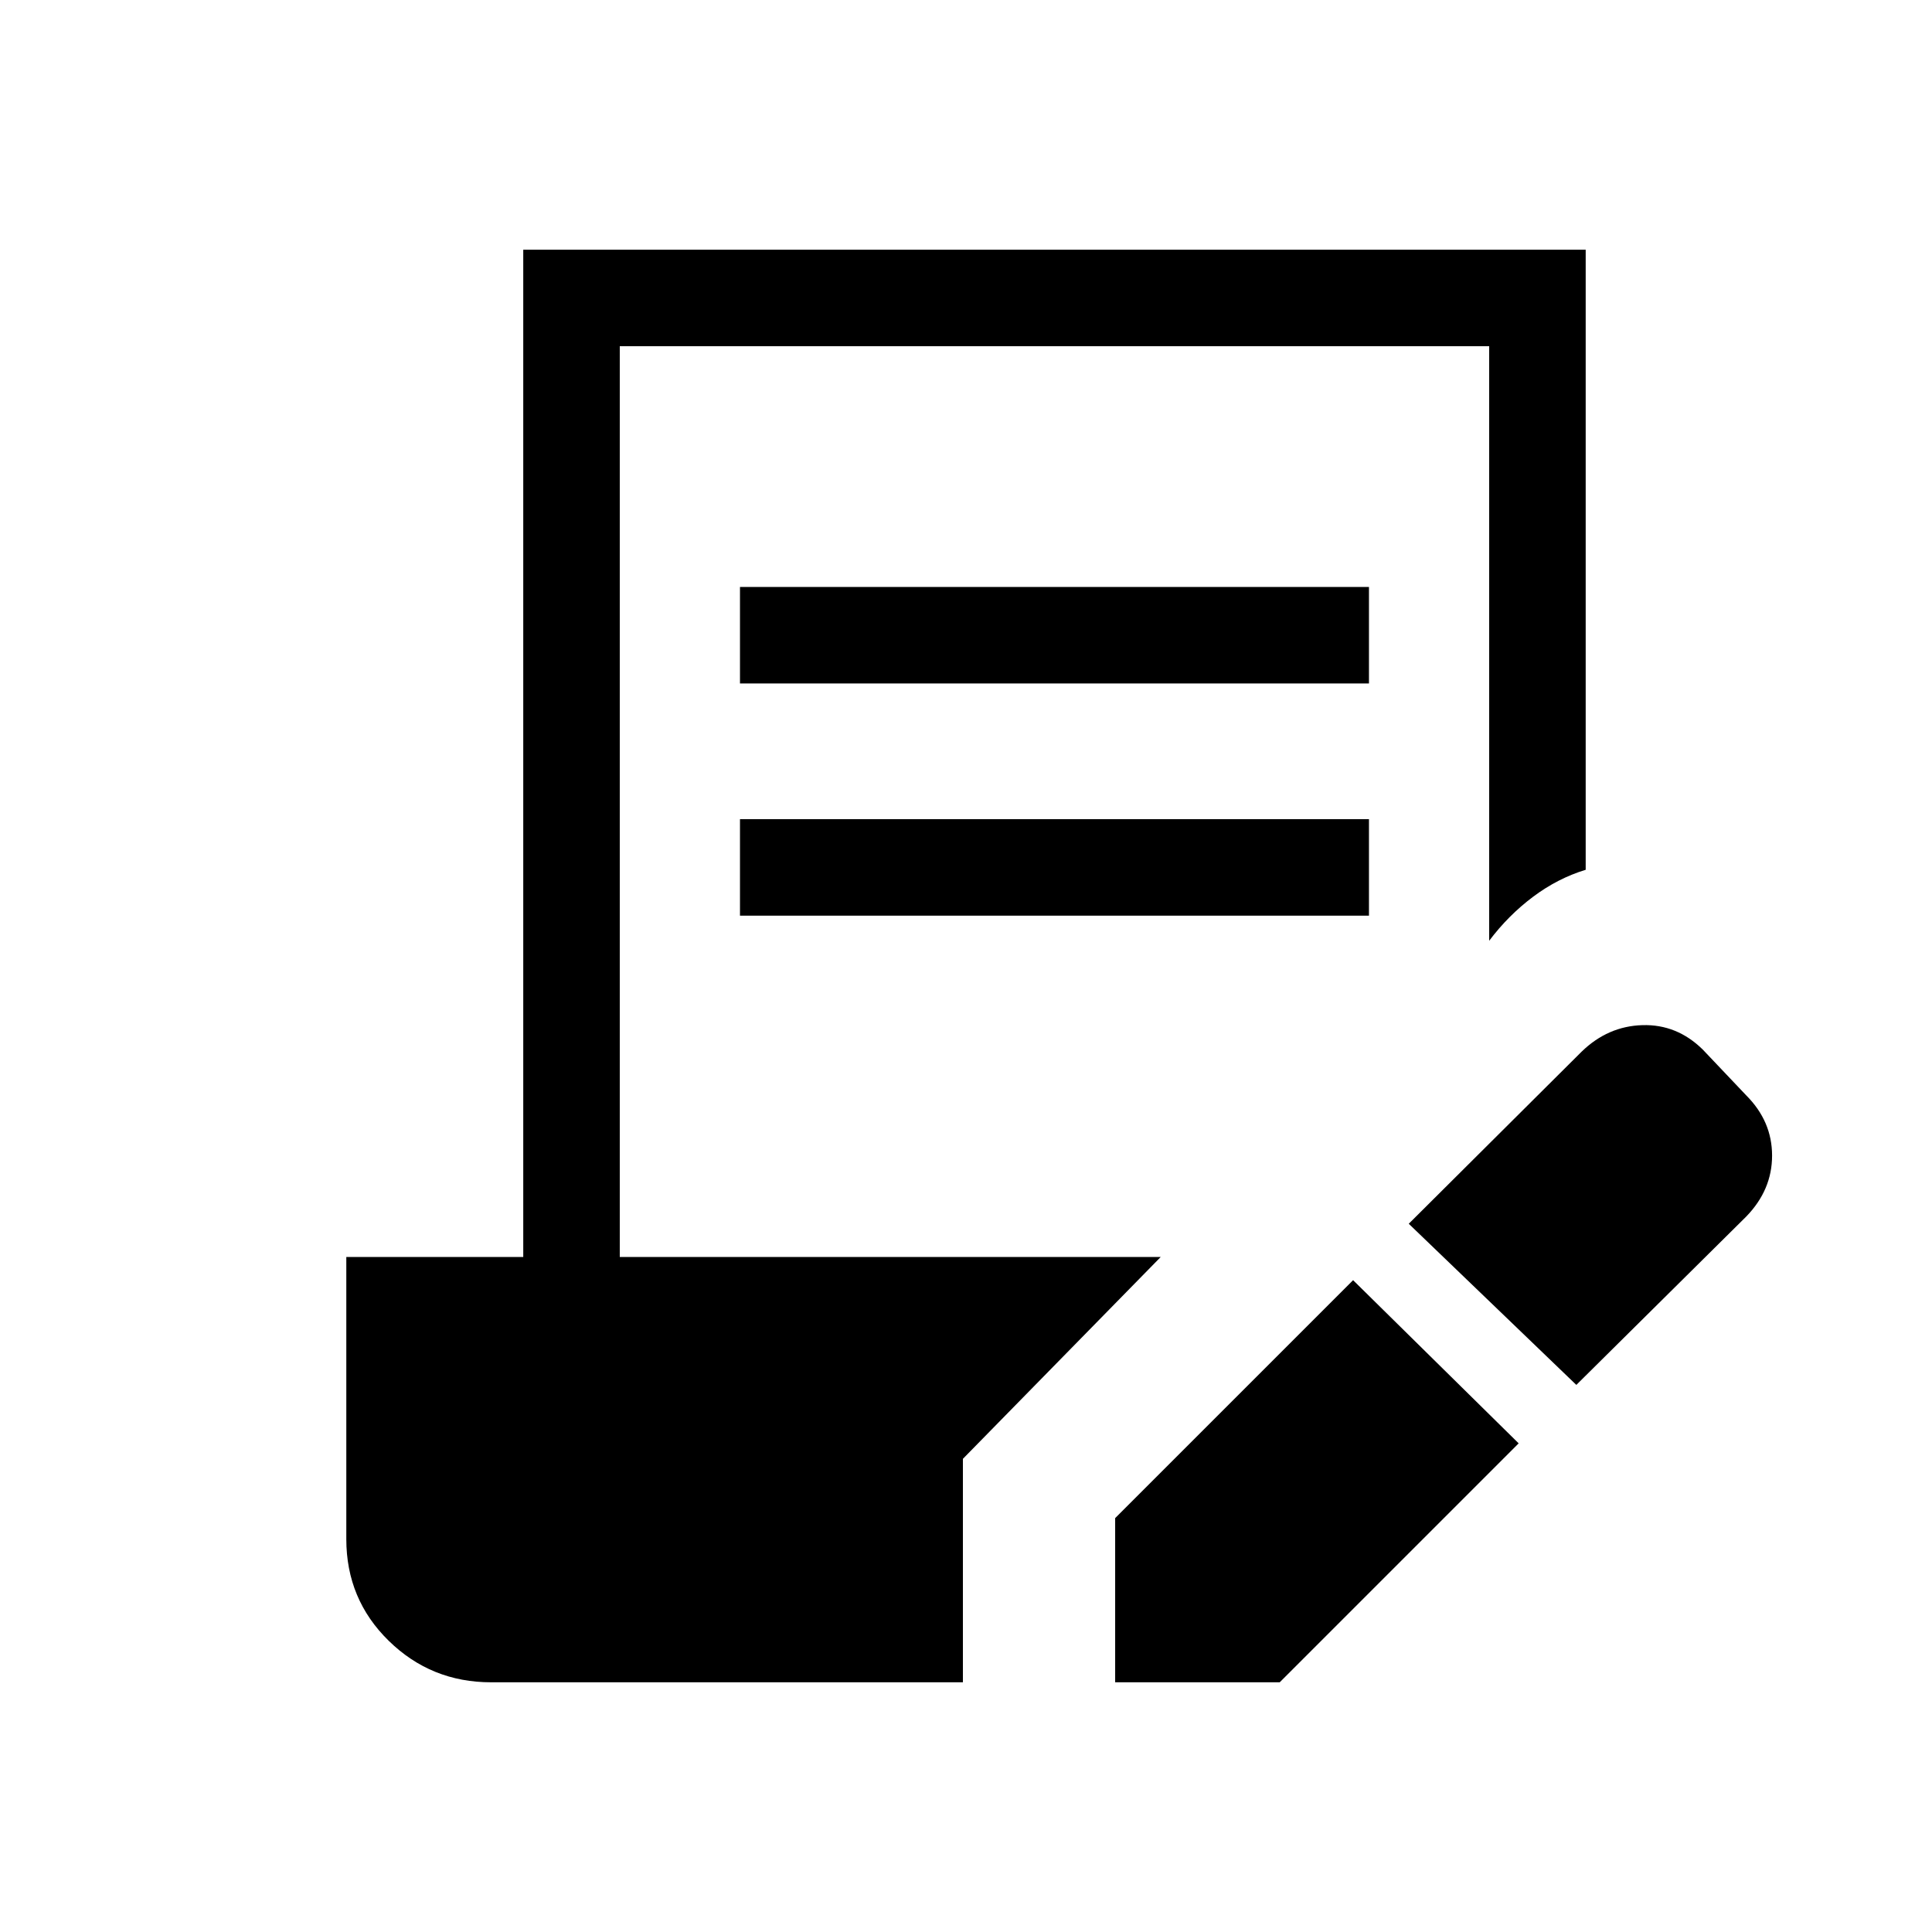 <svg xmlns="http://www.w3.org/2000/svg" height="20" viewBox="0 -960 960 960" width="20"><path d="M554.115-124.078v-81.576l118.231-118.23 82.268 81.075-118.731 118.731h-81.768Zm229.153-147.769L700-351.923l85.923-85.538q13.038-12.654 30.192-13.154t30 12.154l21.576 22.742q12.846 12.872 12.846 29.93 0 17.057-12.846 30.288l-84.423 83.654ZM367.693-620.385v-47.961H680.23v47.961H367.693Zm0 115.384v-47.96H680.23v47.96H367.693ZM244.038-124.078q-29.823 0-50.891-20.625-21.069-20.624-21.069-50.528v-140.192h87.923v-500.499h527.921v308.114q-13.885 4.231-26.139 13.404t-21.821 21.865v-295.423h-432v452.539h268.806l-98.307 100.307v111.038H244.038Z"/></svg>